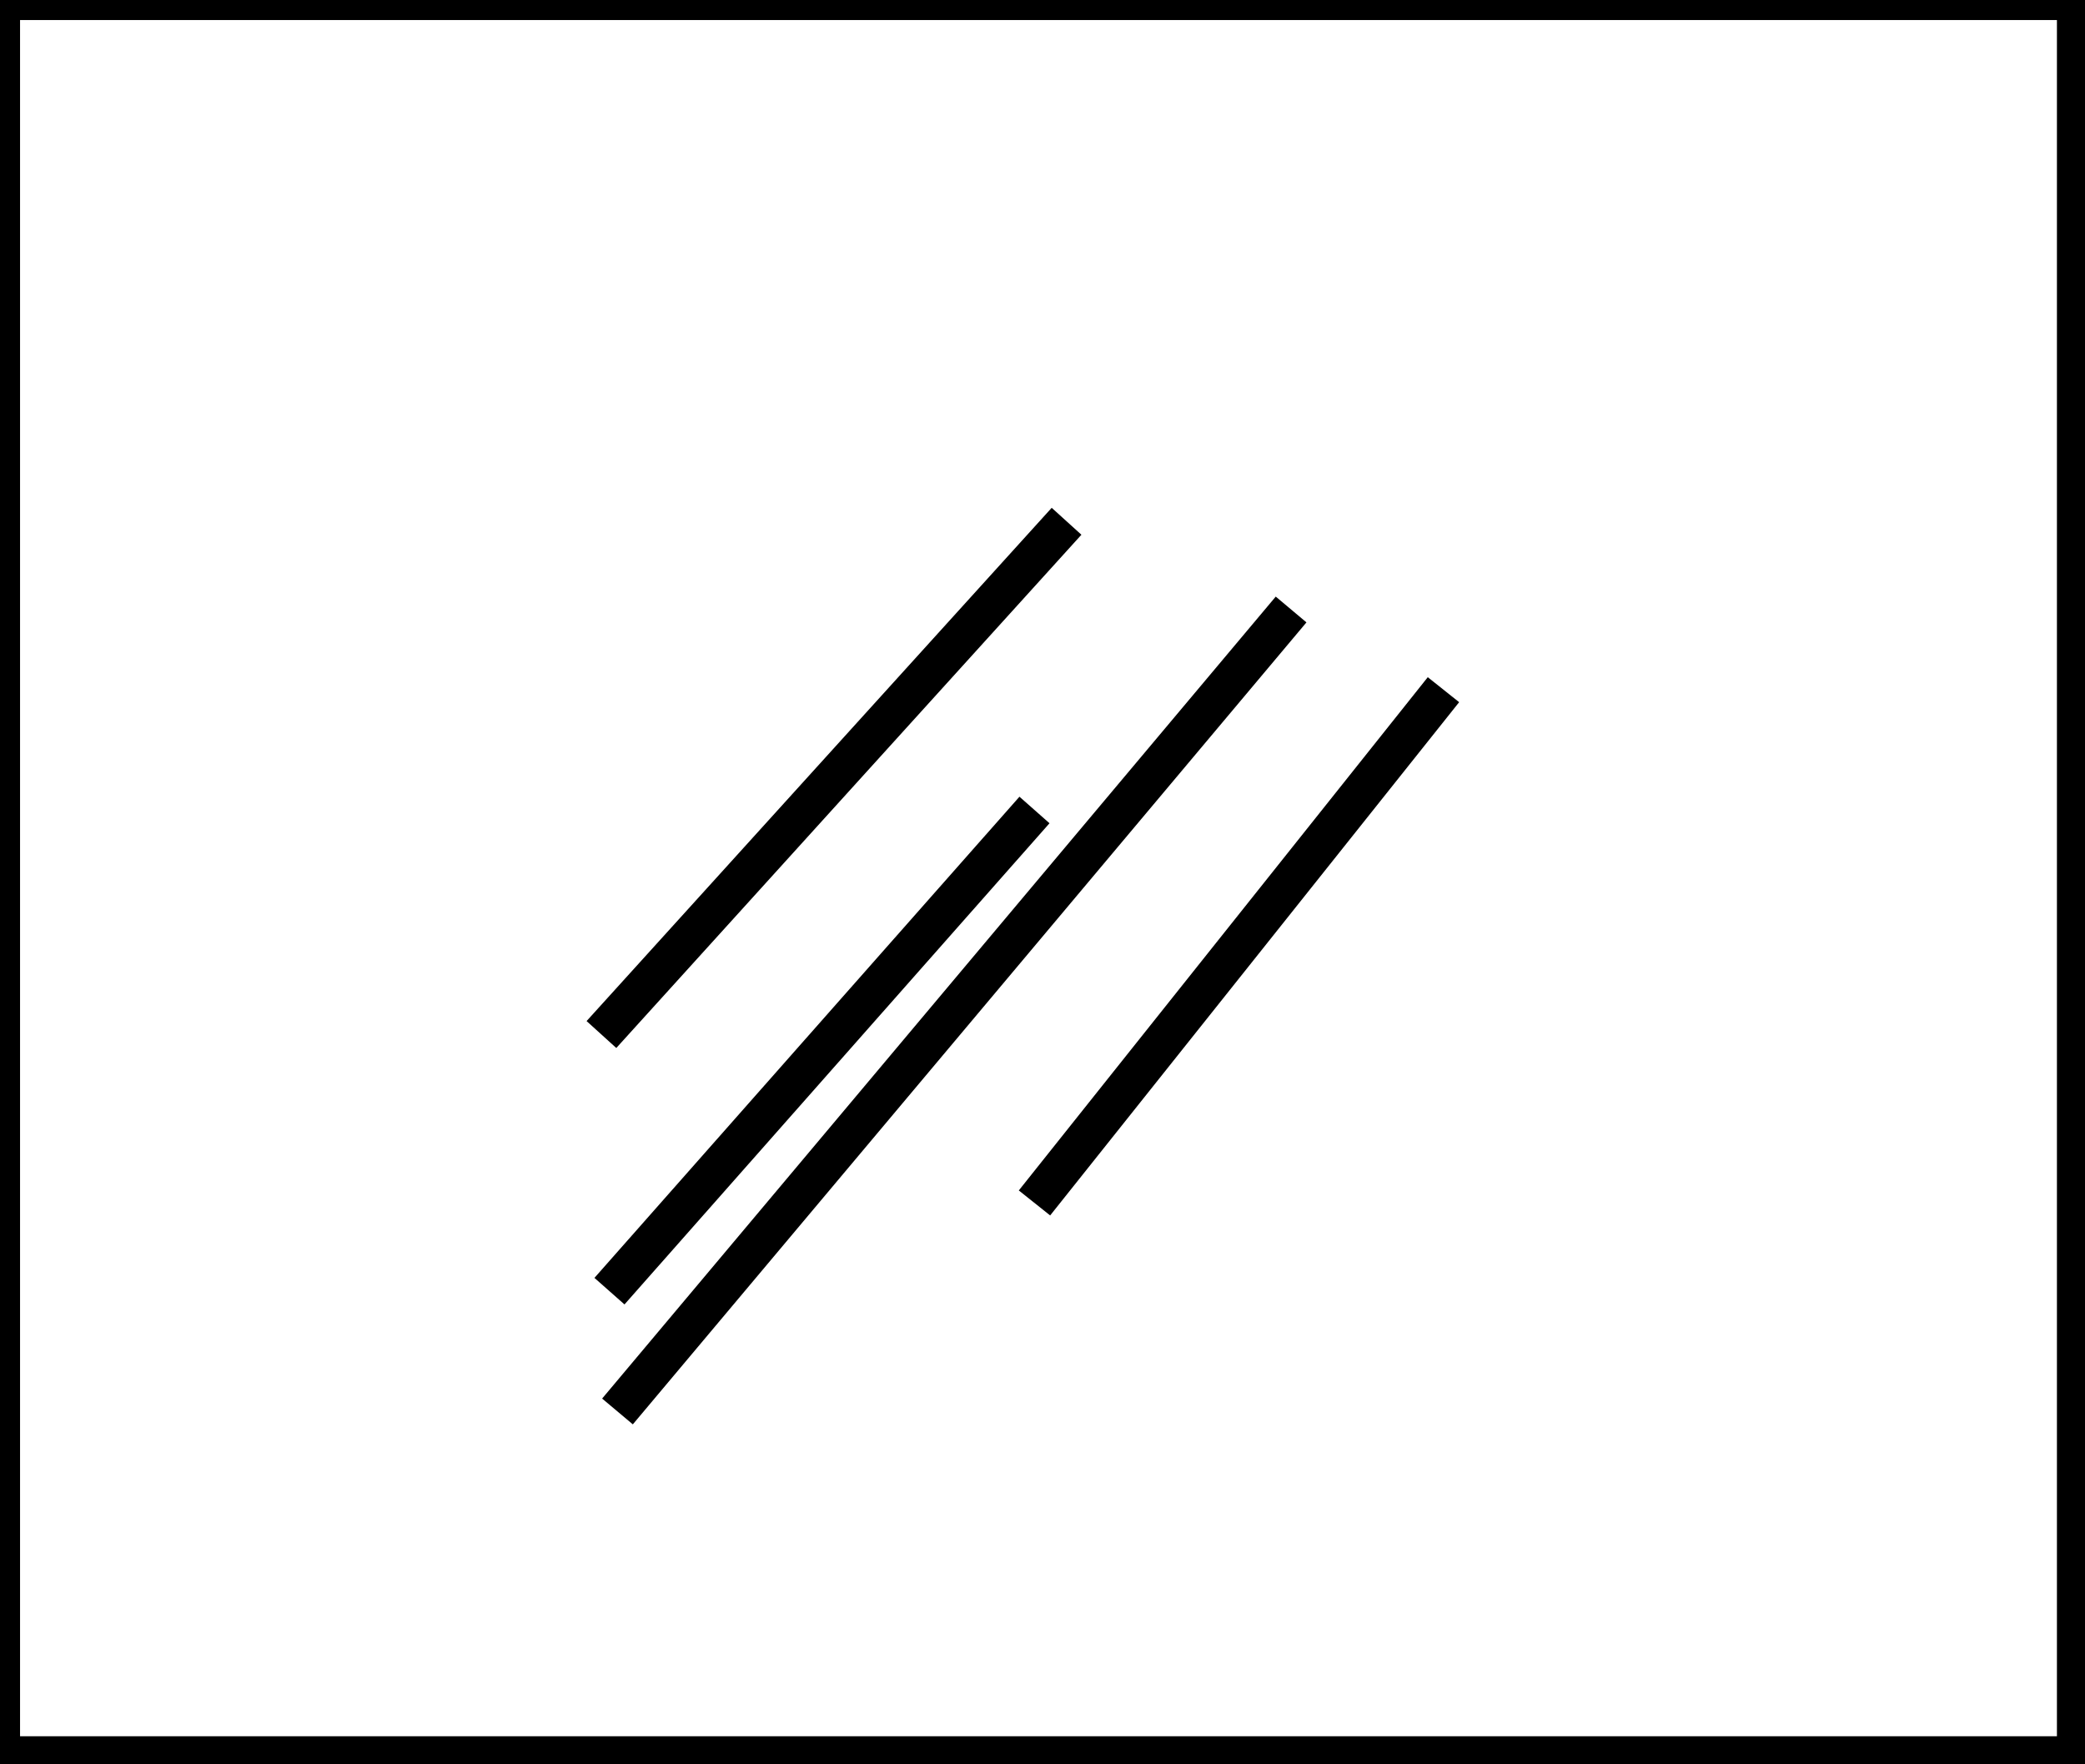<?xml version="1.0" encoding="utf-8" ?>
<svg baseProfile="full" height="220" version="1.1" width="260" xmlns="http://www.w3.org/2000/svg" xmlns:ev="http://www.w3.org/2001/xml-events" xmlns:xlink="http://www.w3.org/1999/xlink"><defs /><rect fill="white" height="220" width="260" x="0" y="0" /><path d="M 77,176 L 161,76" fill="none" stroke="black" stroke-width="5" /><path d="M 76,161 L 129,101" fill="none" stroke="black" stroke-width="5" /><path d="M 75,129 L 133,65" fill="none" stroke="black" stroke-width="5" /><path d="M 129,150 L 180,86" fill="none" stroke="black" stroke-width="5" /><path d="M 0,0 L 0,219 L 259,219 L 259,0 Z" fill="none" stroke="black" stroke-width="5" /></svg>